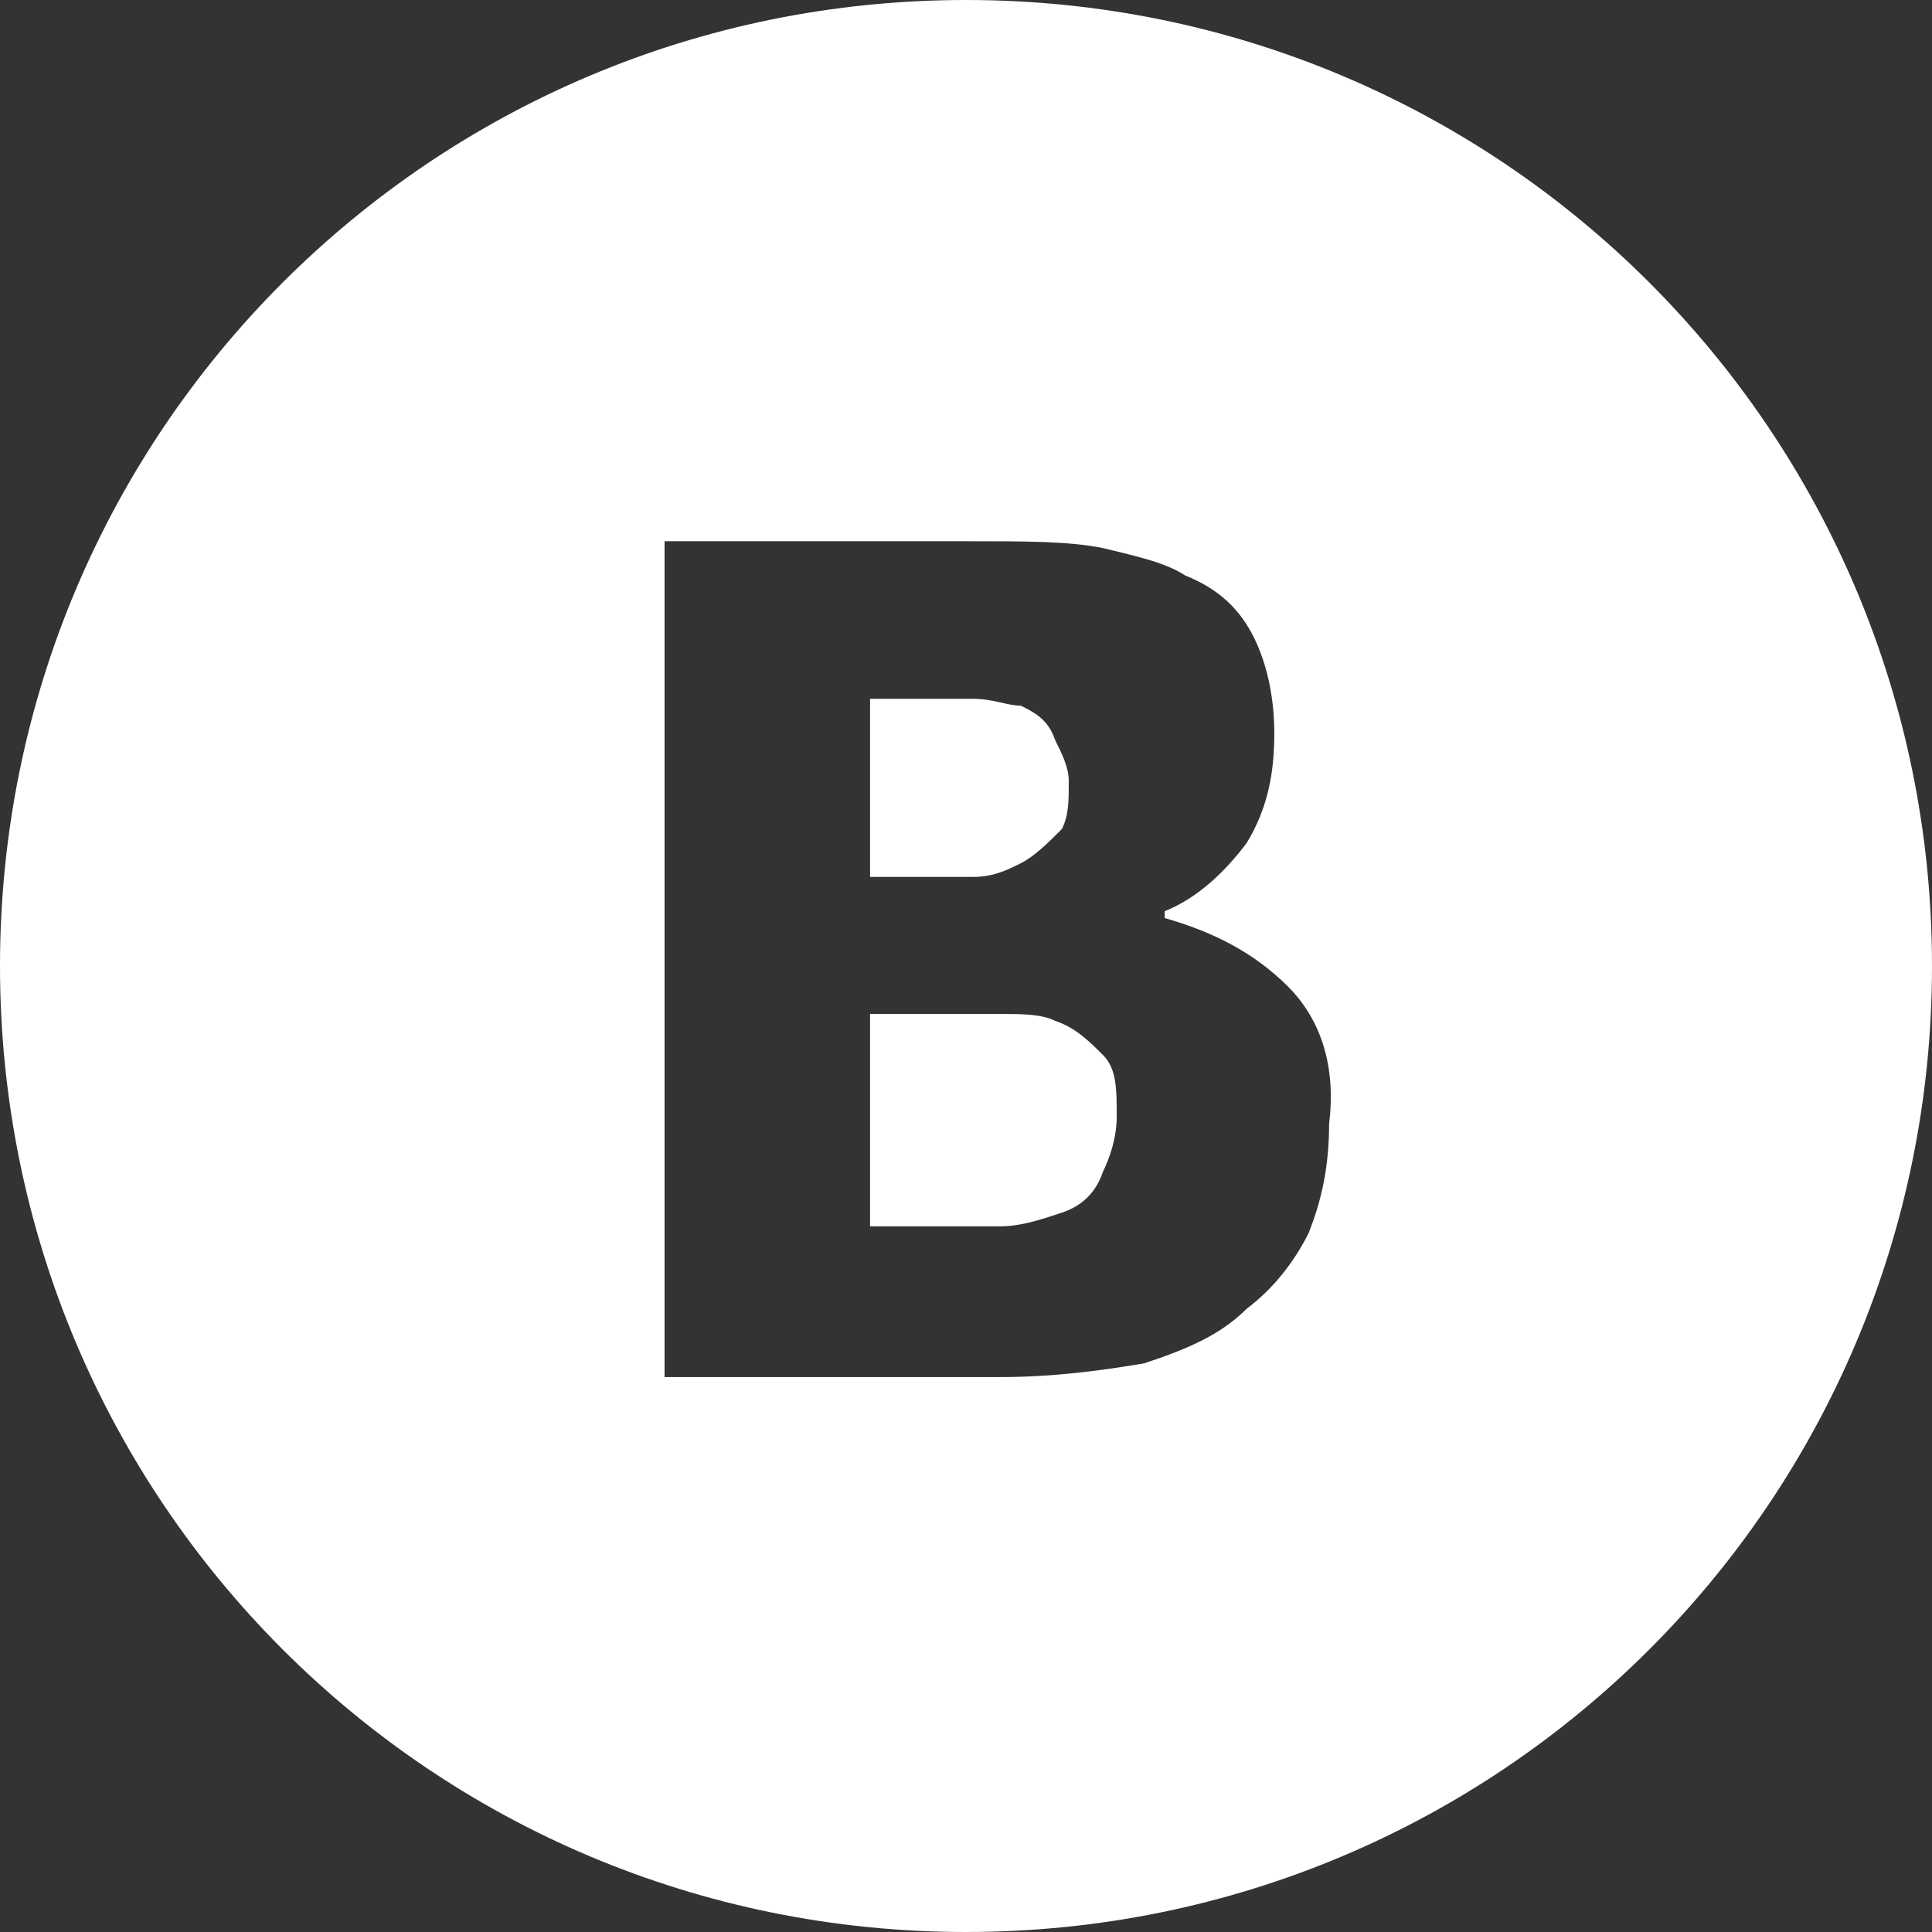 <?xml version="1.0" encoding="utf-8"?>
<!-- Generator: Adobe Illustrator 23.1.0, SVG Export Plug-In . SVG Version: 6.00 Build 0)  -->
<svg version="1.1" id="Слой_1" xmlns="http://www.w3.org/2000/svg" xmlns:xlink="http://www.w3.org/1999/xlink" x="0px" y="0px"
	fill="#FFFFFF" viewBox="0 0 28.2 28.2" enable-background="new 0 0 28.2 28.2" xml:space="preserve">
<rect x="0" y="0" width="28.2" height="28.2" fill="#333333" stroke="none"/>
<path fill-rule="evenodd" clip-rule="evenodd" d="M14.1,28.2C6.3,28.2,0,21.9,0,14.1S6.3,0,14.1,0
	s14.1,6.3,14.1,14.1S21.9,28.2,14.1,28.2z M18.8,14.4c-0.5-0.5-1.1-0.8-1.8-1v-0.1c0.5-0.2,0.9-0.6,1.2-1c0.3-0.5,0.4-1,0.4-1.6
	c0-0.5-0.1-1-0.3-1.4c-0.2-0.4-0.5-0.7-1-0.9C17,8.2,16.5,8.1,16.1,8c-0.5-0.1-1.1-0.1-2-0.1H9.7v12.2h4.9c0.8,0,1.5-0.1,2.1-0.2
	c0.6-0.2,1.1-0.4,1.5-0.8c0.4-0.3,0.7-0.7,0.9-1.1c0.2-0.5,0.3-1,0.3-1.6C19.5,15.6,19.3,14.9,18.8,14.4z M15.5,17.7
	c-0.3,0.1-0.6,0.2-0.9,0.2c-0.3,0-0.9,0-1.7,0h-0.2v-3.1h0.6c0.5,0,1,0,1.3,0c0.3,0,0.6,0,0.8,0.1c0.3,0.1,0.5,0.3,0.7,0.5
	c0.2,0.2,0.2,0.5,0.2,0.9c0,0.3-0.1,0.6-0.2,0.8C16,17.4,15.8,17.6,15.5,17.7z M14.9,12.6c-0.2,0.1-0.4,0.2-0.7,0.2
	c-0.2,0-0.6,0-1.1,0h-0.4v-2.6H13c0.5,0,1,0,1.2,0c0.3,0,0.5,0.1,0.7,0.1c0.2,0.1,0.4,0.2,0.5,0.5c0.1,0.2,0.2,0.4,0.2,0.6
	c0,0.3,0,0.5-0.1,0.7C15.3,12.3,15.1,12.5,14.9,12.6z"/>
</svg>
